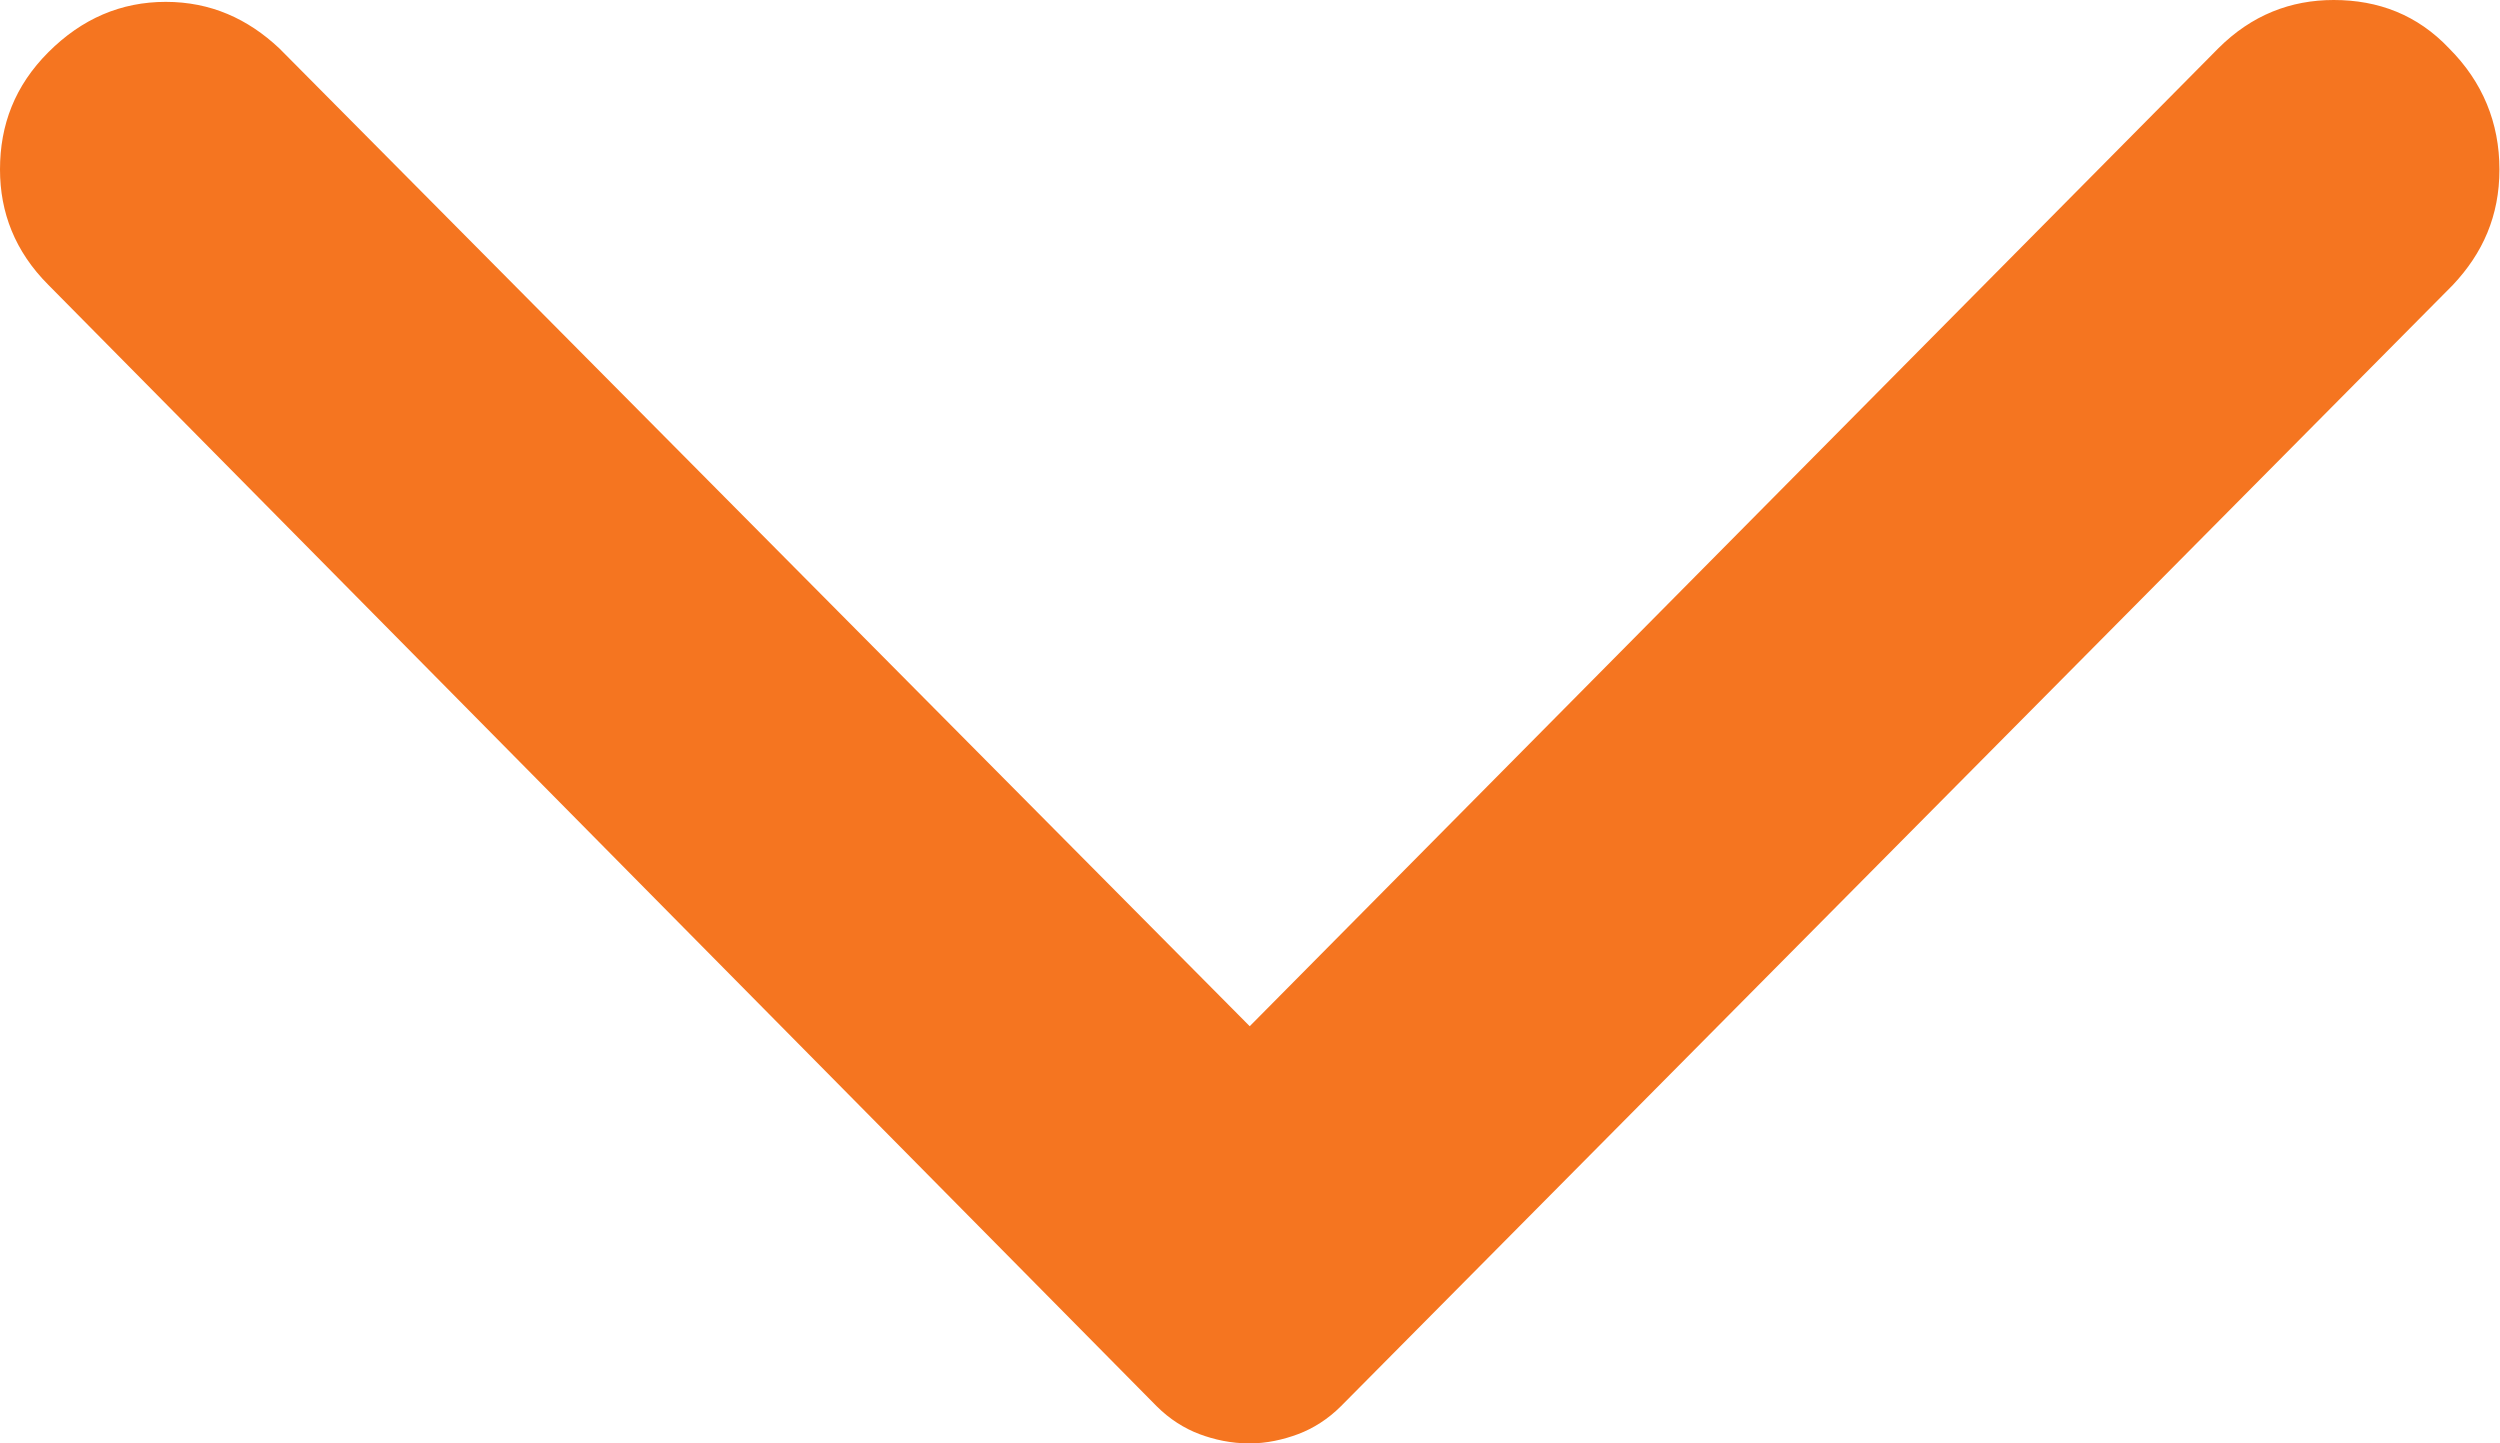 <svg width="13.423" height="7.75" viewBox="0 0 13.423 7.75" fill="none" xmlns="http://www.w3.org/2000/svg" xmlns:xlink="http://www.w3.org/1999/xlink">
	<desc>
			Created with Pixso.
	</desc>
	<defs/>
	<path id="Vector" d="M0.26 1.53L6.21 7.55C6.28 7.62 6.36 7.67 6.44 7.7C6.52 7.73 6.61 7.75 6.71 7.75C6.8 7.75 6.89 7.73 6.97 7.7C7.05 7.67 7.13 7.62 7.2 7.55L13.17 1.53C13.33 1.36 13.42 1.16 13.42 0.91C13.42 0.66 13.33 0.44 13.15 0.26C12.98 0.08 12.77 0 12.53 0C12.3 0 12.09 0.08 11.91 0.26L6.71 5.51L1.5 0.26C1.33 0.1 1.13 0.01 0.89 0.01C0.65 0.01 0.44 0.1 0.26 0.28C0.08 0.46 0 0.67 0 0.91C0 1.14 0.08 1.35 0.26 1.53Z" fill="#F57520" fill-opacity="1" fill-rule="nonzero"/>
</svg>
